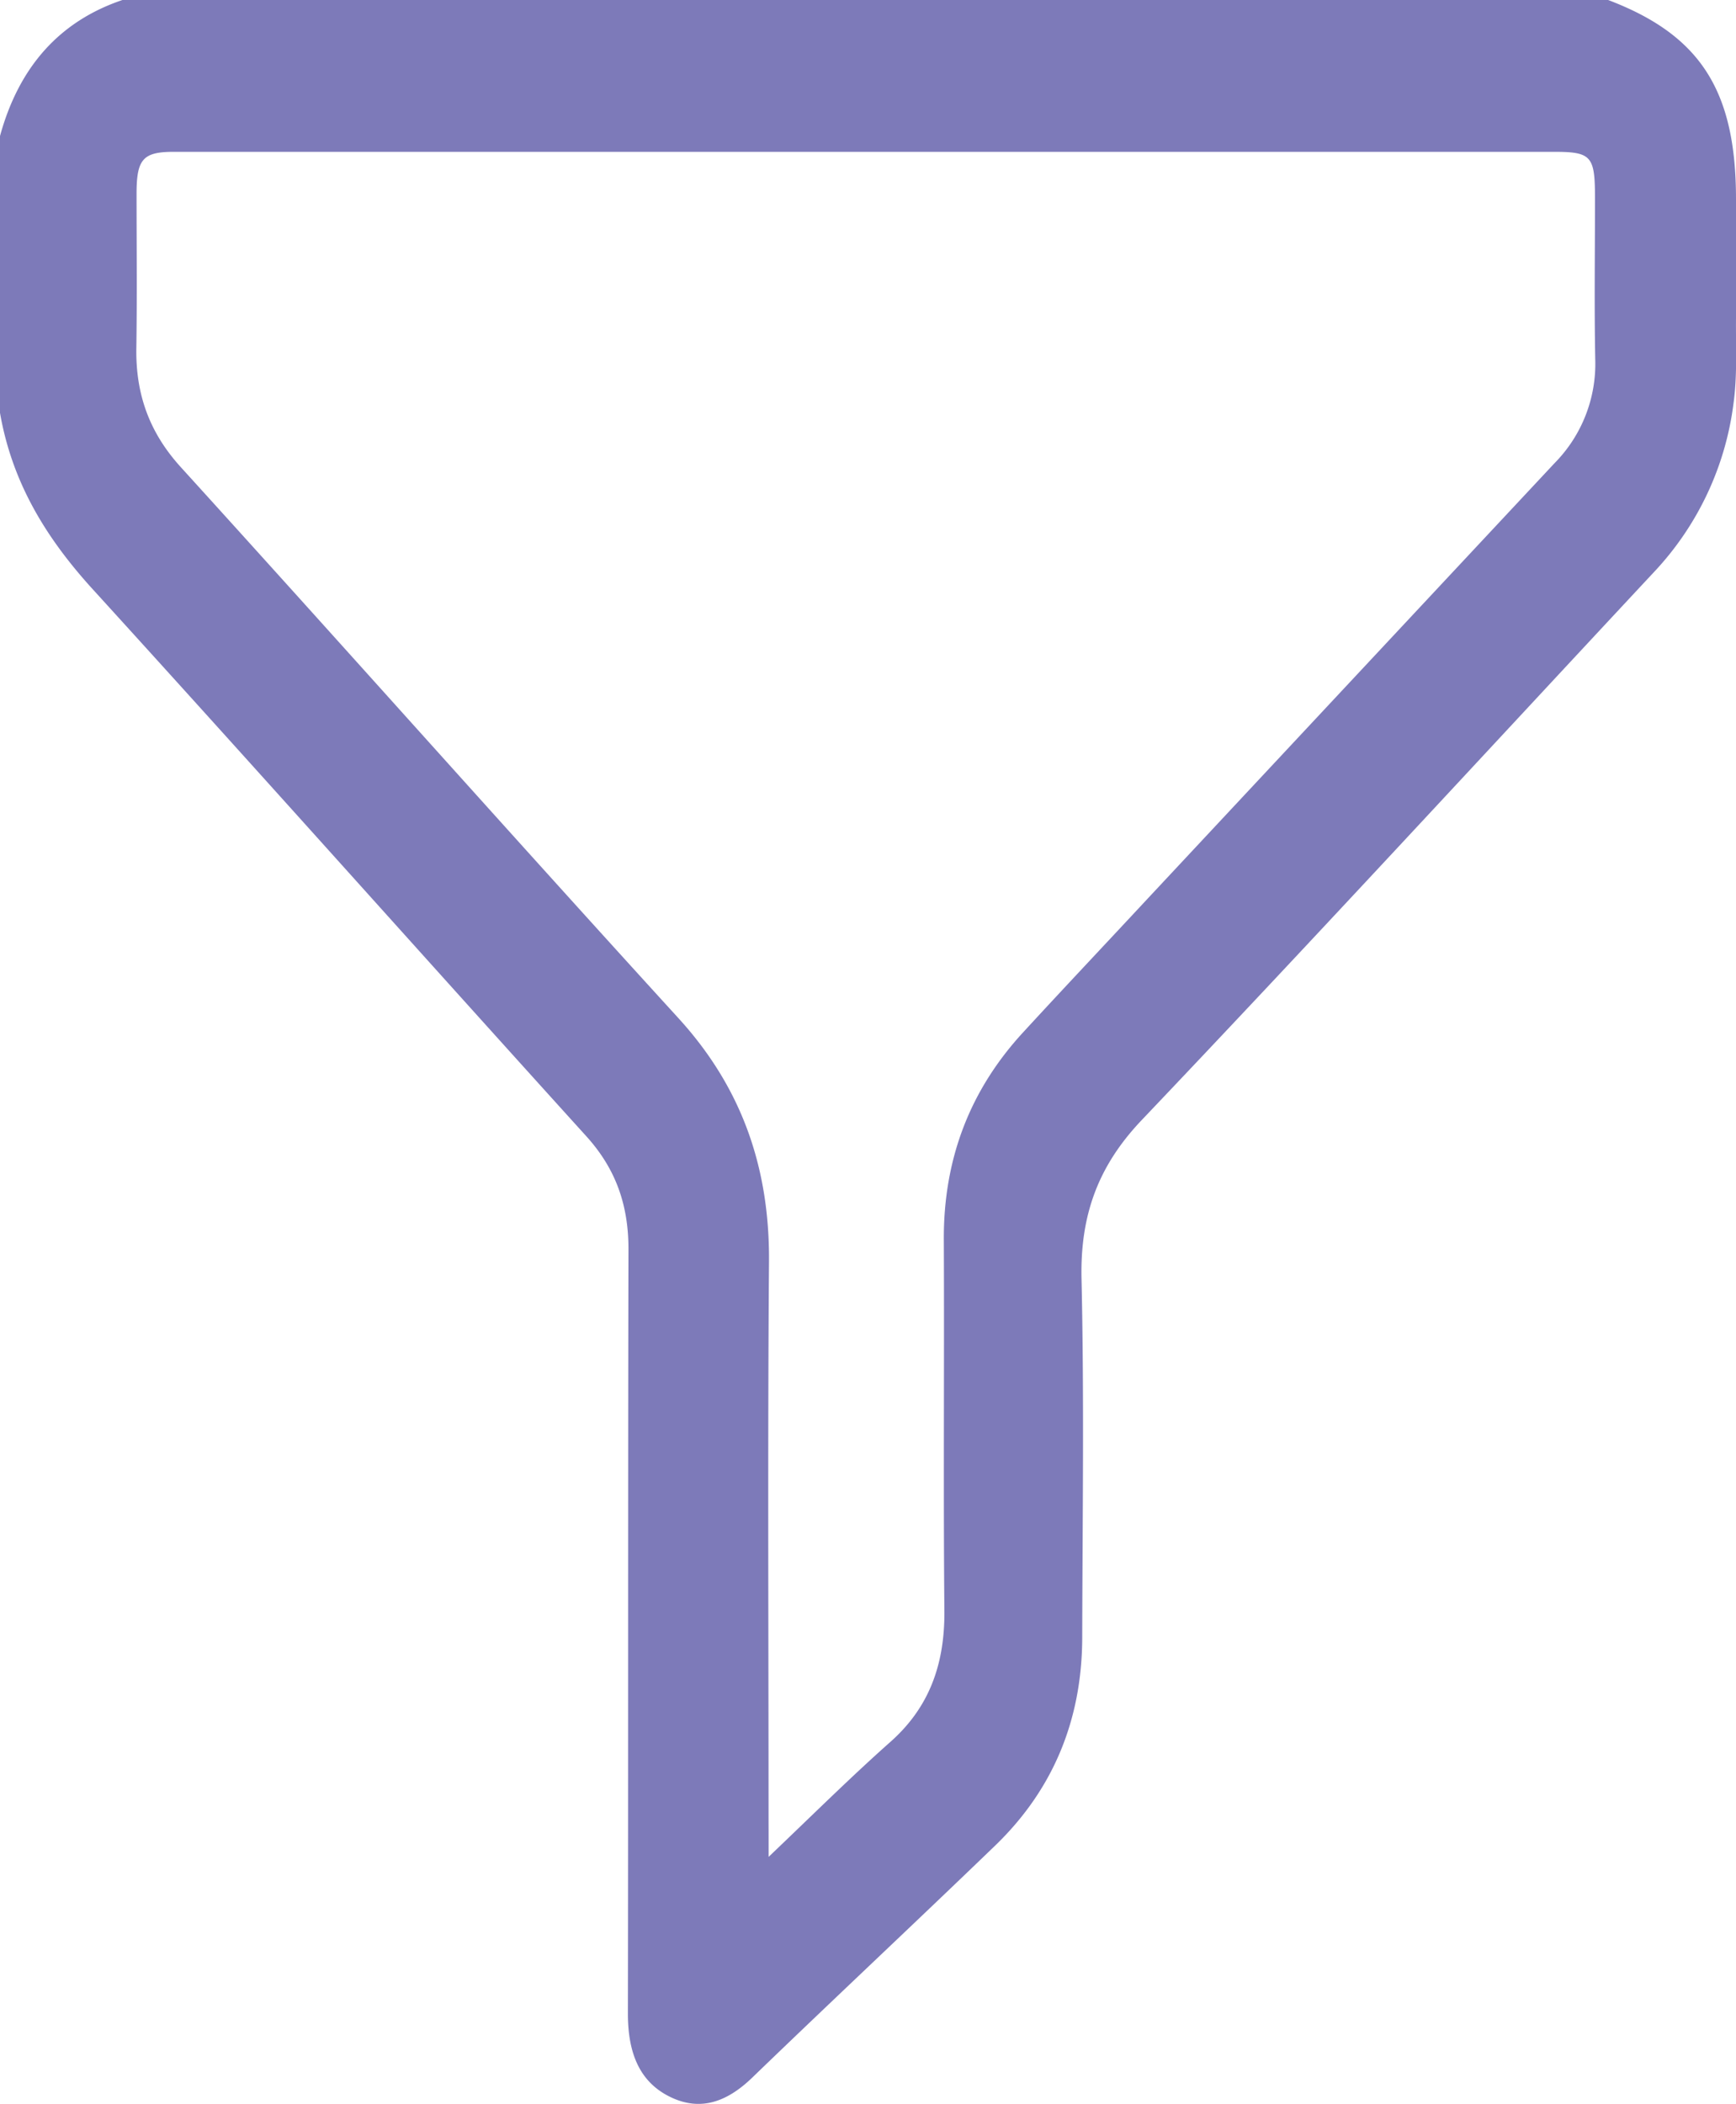 <svg id="Layer_1" data-name="Layer 1" xmlns="http://www.w3.org/2000/svg" viewBox="0 0 397 481"><defs><style>.cls-1{fill:#7d7ab9;}</style></defs><title>Vector</title><path class="cls-1" d="M175.77,424.51c10-9.52,18.76-18.23,27.91-26.34,8.76-7.79,12.39-17.58,12.29-29.91-.26-28.24,0-56.48-.13-84.72-.11-18.79,6.12-34.45,18.06-47.45,9.42-10.25,19-20.38,28.46-30.55q46.56-49.83,93.15-99.66a32.3,32.3,0,0,0,9.3-23.77c-.24-12.32-.05-24.66-.06-37,0-9.47-.85-10.4-9.42-10.4H39.72c-7,0-8.47,1.67-8.49,9.44,0,11.8.13,23.59-.05,35.39-.18,10.8,3.13,19.51,10.16,27.25,38.05,41.88,75.7,84.23,113.83,126,14.15,15.52,20.85,33.64,20.69,55.65-.32,42.72-.1,85.44-.1,128.16C175.77,418.74,175.77,420.84,175.77,424.51ZM367.76,0C388.82,8,397,20.66,397,45.55c0,9.12.08,18.22,0,27.34-.06,6.41.32,12.84-.56,19.25a68.82,68.82,0,0,1-18.21,38.66c-39,41.79-77.76,83.88-117.13,125.26-9.82,10.33-14.11,21.5-13.77,36.35.62,27.32.22,54.68.16,82-.05,19.2-6.94,35-19.89,47.5-18.46,17.8-37.16,35.29-55.61,53.1-5.62,5.41-11.66,7.76-18.6,4.44-7.41-3.54-9.81-10.53-9.8-19.17.09-58.25,0-116.51.13-174.76,0-10.34-3.08-18.52-9.66-25.78-37.54-41.43-74.77-83.2-112.4-124.53C11,123.61,2.86,110.84,0,94.39V31.1Q6.53,7.25,28,0Z"/></svg>